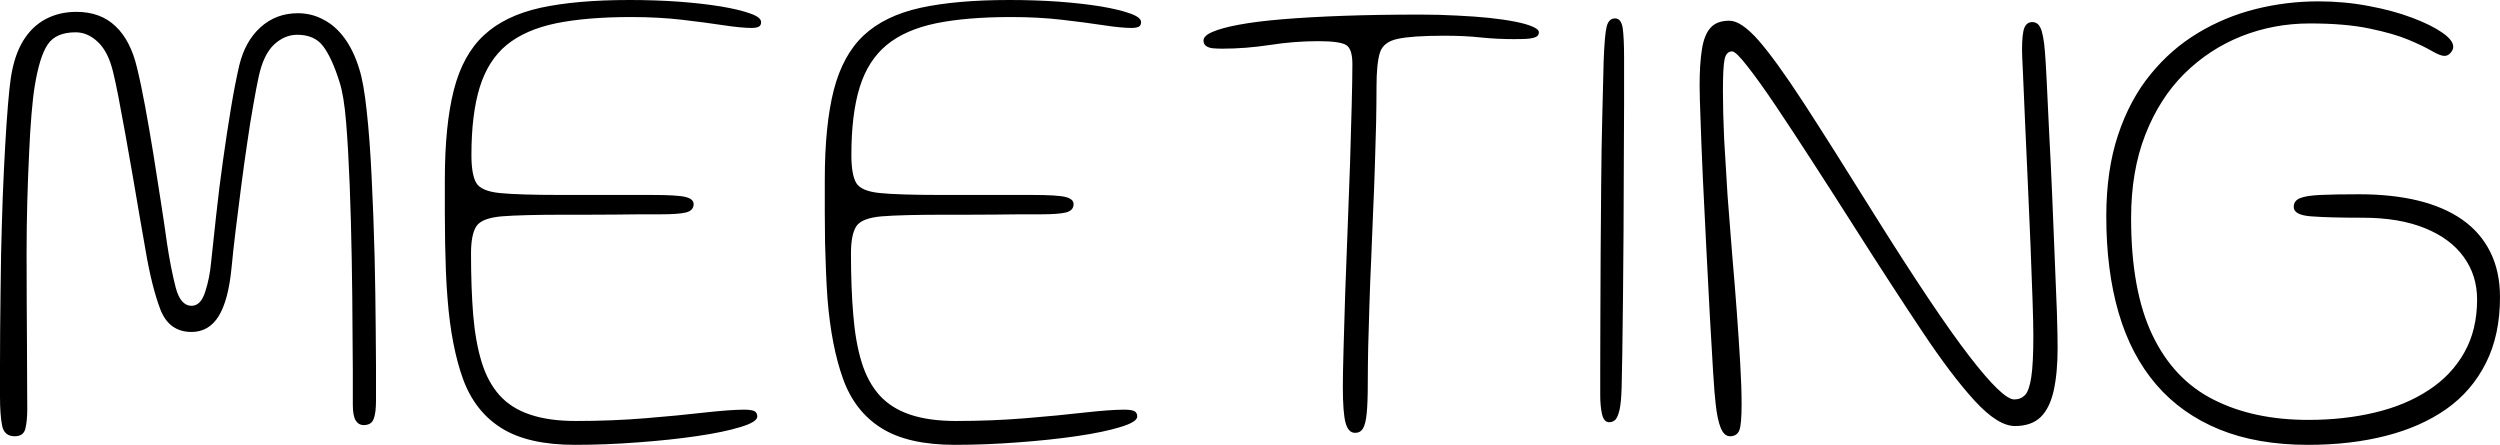 <svg xmlns="http://www.w3.org/2000/svg" viewBox="0 1.45 183.38 32.63" data-asc="0.645" width="183.38" height="32.63"><defs/><g><g fill="#000000"><g transform="translate(0, 0)"><path d="M1.08 33.45Q0.30 33.45 0.15 32.65Q0 31.85 0 30.55Q0 29.50 0 28.27Q0 27.05 0.01 25.70Q0.02 24.35 0.04 22.92Q0.05 21.50 0.08 20.07Q0.13 17.95 0.20 15.93Q0.28 13.90 0.38 12.14Q0.48 10.38 0.59 9.07Q0.70 7.77 0.80 7.13Q1.05 5.50 1.70 4.44Q2.35 3.38 3.35 2.85Q4.35 2.32 5.60 2.32Q7.38 2.32 8.48 3.38Q9.58 4.42 10.05 6.42Q10.33 7.55 10.64 9.22Q10.95 10.90 11.25 12.75Q11.55 14.60 11.81 16.32Q12.08 18.05 12.25 19.30Q12.53 21.15 12.88 22.51Q13.23 23.88 14.05 23.88Q14.73 23.88 15.05 22.86Q15.38 21.85 15.48 20.73Q15.65 19.15 15.86 17.21Q16.07 15.27 16.35 13.27Q16.63 11.27 16.93 9.45Q17.23 7.63 17.55 6.25Q17.98 4.47 19.11 3.45Q20.25 2.42 21.85 2.42Q22.85 2.42 23.71 2.88Q24.58 3.32 25.25 4.22Q25.93 5.13 26.35 6.50Q26.68 7.52 26.90 9.60Q27.13 11.67 27.26 14.45Q27.40 17.23 27.48 20.35Q27.50 21.65 27.53 22.98Q27.55 24.30 27.56 25.64Q27.58 26.98 27.58 28.27Q27.58 29.57 27.58 30.85Q27.58 31.77 27.40 32.20Q27.23 32.63 26.68 32.63Q26.30 32.63 26.09 32.29Q25.88 31.95 25.88 31.13Q25.88 29.95 25.88 28.65Q25.88 27.35 25.86 25.99Q25.85 24.63 25.84 23.23Q25.83 21.82 25.80 20.45Q25.75 17.60 25.65 15.01Q25.55 12.42 25.39 10.44Q25.23 8.45 24.90 7.45Q24.35 5.70 23.71 4.85Q23.08 4 21.80 4Q20.88 4 20.10 4.72Q19.33 5.45 18.98 7.05Q18.80 7.88 18.58 9.15Q18.35 10.42 18.13 11.96Q17.90 13.50 17.69 15.13Q17.48 16.75 17.29 18.30Q17.10 19.85 16.98 21.13Q16.75 23.48 16.04 24.64Q15.32 25.80 14.05 25.80Q12.40 25.80 11.76 24.14Q11.13 22.48 10.68 19.82Q10.50 18.80 10.25 17.36Q10 15.93 9.73 14.32Q9.45 12.72 9.18 11.21Q8.90 9.70 8.68 8.52Q8.45 7.35 8.30 6.75Q7.95 5.27 7.20 4.55Q6.45 3.82 5.55 3.82Q4.10 3.82 3.50 4.71Q2.90 5.60 2.55 7.75Q2.42 8.52 2.31 9.84Q2.20 11.15 2.13 12.80Q2.05 14.45 2 16.29Q1.95 18.13 1.95 20Q1.95 21.88 1.96 23.65Q1.98 25.43 1.98 26.98Q1.98 28.52 1.99 29.68Q2 30.82 2 31.45Q2 32.33 1.86 32.89Q1.73 33.45 1.08 33.45ZM42.18 34.08Q38.73 34.08 36.78 32.85Q34.83 31.63 33.96 29.24Q33.10 26.85 32.83 23.38Q32.75 22.42 32.71 21.41Q32.68 20.40 32.65 19.31Q32.63 18.23 32.63 17.05Q32.63 15.88 32.63 14.63Q32.63 10.63 33.29 8.05Q33.95 5.47 35.49 4.04Q37.03 2.60 39.65 2.02Q42.28 1.45 46.18 1.45Q48.03 1.45 49.76 1.57Q51.50 1.70 52.86 1.92Q54.23 2.15 55.03 2.44Q55.83 2.72 55.83 3.07Q55.83 3.32 55.65 3.41Q55.48 3.50 55.13 3.50Q54.38 3.50 53.06 3.30Q51.75 3.10 50.03 2.90Q48.30 2.70 46.30 2.70Q43.03 2.70 40.78 3.16Q38.53 3.63 37.16 4.75Q35.80 5.88 35.19 7.85Q34.58 9.82 34.58 12.82Q34.58 14.25 34.93 14.86Q35.28 15.47 36.66 15.61Q38.05 15.75 41.18 15.75Q41.65 15.75 42.59 15.75Q43.53 15.75 44.59 15.75Q45.65 15.75 46.54 15.75Q47.43 15.75 47.80 15.75Q49.70 15.75 50.29 15.90Q50.88 16.05 50.88 16.42Q50.88 16.90 50.30 17.04Q49.73 17.17 48.50 17.17Q47.90 17.17 47.01 17.17Q46.13 17.17 45.11 17.19Q44.10 17.20 43.14 17.20Q42.18 17.20 41.45 17.20Q38.25 17.20 36.79 17.32Q35.33 17.45 34.94 18.05Q34.55 18.65 34.55 20.05Q34.55 22.57 34.71 24.56Q34.88 26.55 35.33 28.01Q35.78 29.48 36.64 30.44Q37.50 31.40 38.88 31.86Q40.25 32.33 42.25 32.33Q44.88 32.33 47.33 32.13Q49.78 31.93 51.69 31.71Q53.60 31.50 54.58 31.50Q55.13 31.50 55.34 31.61Q55.55 31.73 55.55 32Q55.55 32.40 54.33 32.77Q53.10 33.15 51.11 33.44Q49.13 33.73 46.78 33.90Q44.43 34.08 42.18 34.08ZM70.05 34.08Q66.60 34.08 64.65 32.85Q62.70 31.63 61.84 29.24Q60.98 26.85 60.70 23.38Q60.63 22.42 60.59 21.41Q60.55 20.40 60.52 19.31Q60.50 18.23 60.50 17.05Q60.50 15.88 60.50 14.63Q60.50 10.63 61.16 8.05Q61.83 5.47 63.36 4.04Q64.90 2.60 67.53 2.02Q70.15 1.45 74.05 1.45Q75.90 1.45 77.64 1.57Q79.38 1.70 80.74 1.92Q82.10 2.15 82.90 2.44Q83.70 2.72 83.70 3.07Q83.70 3.32 83.53 3.41Q83.35 3.50 83 3.50Q82.25 3.50 80.94 3.30Q79.63 3.10 77.90 2.90Q76.17 2.70 74.17 2.70Q70.90 2.70 68.65 3.16Q66.40 3.63 65.04 4.75Q63.67 5.88 63.06 7.85Q62.45 9.82 62.45 12.82Q62.45 14.25 62.80 14.86Q63.15 15.47 64.54 15.61Q65.92 15.75 69.05 15.75Q69.53 15.75 70.46 15.75Q71.40 15.75 72.46 15.75Q73.53 15.75 74.41 15.75Q75.30 15.75 75.67 15.75Q77.58 15.75 78.16 15.90Q78.75 16.05 78.75 16.42Q78.75 16.90 78.17 17.04Q77.60 17.17 76.38 17.17Q75.78 17.17 74.89 17.17Q74 17.17 72.99 17.19Q71.97 17.20 71.01 17.20Q70.05 17.20 69.33 17.20Q66.13 17.20 64.66 17.32Q63.20 17.45 62.81 18.05Q62.42 18.65 62.42 20.05Q62.42 22.57 62.59 24.56Q62.75 26.55 63.20 28.01Q63.65 29.48 64.51 30.44Q65.38 31.40 66.75 31.86Q68.13 32.33 70.13 32.33Q72.75 32.33 75.20 32.13Q77.65 31.93 79.56 31.71Q81.47 31.50 82.45 31.50Q83 31.50 83.21 31.61Q83.42 31.73 83.42 32Q83.42 32.40 82.20 32.77Q80.97 33.15 78.99 33.44Q77 33.73 74.65 33.90Q72.30 34.08 70.05 34.08ZM99.40 33.20Q98.90 33.20 98.70 32.46Q98.50 31.73 98.50 29.82Q98.50 28.90 98.55 27.11Q98.60 25.32 98.67 23.04Q98.75 20.75 98.85 18.25Q98.95 15.75 99.03 13.40Q99.10 11.05 99.15 9.15Q99.20 7.25 99.20 6.15Q99.20 5 98.72 4.74Q98.25 4.47 96.70 4.47Q94.92 4.47 93.14 4.75Q91.35 5.02 89.67 5.02Q89.28 5.02 88.95 4.99Q88.63 4.95 88.45 4.81Q88.28 4.67 88.28 4.42Q88.28 4.07 88.94 3.79Q89.60 3.50 90.89 3.26Q92.17 3.02 94.10 2.86Q96.03 2.70 98.55 2.61Q101.08 2.52 104.17 2.52Q105.55 2.52 106.84 2.59Q108.13 2.65 109.22 2.76Q110.33 2.88 111.14 3.04Q111.95 3.20 112.41 3.40Q112.88 3.60 112.88 3.82Q112.88 4.07 112.64 4.17Q112.40 4.27 111.99 4.30Q111.58 4.32 111.03 4.32Q109.80 4.32 108.64 4.20Q107.47 4.07 105.95 4.07Q103.58 4.07 102.53 4.30Q101.47 4.52 101.22 5.31Q100.97 6.10 100.97 7.82Q100.97 9.02 100.94 10.49Q100.90 11.95 100.85 13.60Q100.80 15.25 100.72 16.99Q100.65 18.73 100.58 20.45Q100.50 22.17 100.45 23.81Q100.40 25.45 100.36 26.90Q100.33 28.35 100.33 29.52Q100.33 30.98 100.25 31.77Q100.17 32.58 99.97 32.89Q99.78 33.20 99.40 33.20ZM118.03 32.42Q117.65 32.42 117.51 31.82Q117.38 31.23 117.38 30.45Q117.38 29.98 117.38 28.49Q117.38 27 117.39 24.81Q117.40 22.63 117.41 20.07Q117.42 17.52 117.45 14.93Q117.47 12.32 117.53 10Q117.58 7.67 117.63 5.97Q117.70 4.02 117.85 3.41Q118 2.80 118.47 2.80Q118.92 2.80 119.03 3.52Q119.13 4.25 119.13 5.70Q119.13 6.95 119.13 8.97Q119.13 11 119.11 13.45Q119.10 15.90 119.09 18.42Q119.08 20.95 119.05 23.25Q119.03 25.55 119 27.30Q118.97 29.05 118.95 29.88Q118.92 30.95 118.80 31.50Q118.67 32.05 118.49 32.24Q118.30 32.42 118.03 32.42ZM126.90 33.45Q126.47 33.45 126.22 32.84Q125.97 32.23 125.85 31.10Q125.77 30.48 125.66 28.74Q125.55 27 125.42 24.61Q125.30 22.23 125.16 19.61Q125.02 17 124.91 14.56Q124.80 12.13 124.74 10.30Q124.67 8.47 124.67 7.72Q124.67 6.13 124.84 5.07Q125 4.02 125.46 3.50Q125.92 2.97 126.85 2.97Q127.72 2.97 128.99 4.41Q130.25 5.85 132.28 8.96Q134.30 12.07 137.45 17.13Q142 24.40 144.45 27.57Q146.90 30.75 147.75 30.75Q148.22 30.75 148.54 30.43Q148.85 30.10 149 29.10Q149.15 28.10 149.15 26.07Q149.15 25.20 149.09 23.42Q149.03 21.65 148.94 19.39Q148.85 17.13 148.74 14.77Q148.63 12.42 148.54 10.35Q148.45 8.27 148.39 6.86Q148.32 5.45 148.32 5.13Q148.32 3.88 148.50 3.47Q148.68 3.07 149.07 3.07Q149.25 3.07 149.40 3.16Q149.55 3.25 149.66 3.47Q149.78 3.70 149.86 4.14Q149.95 4.57 150 5.25Q150.05 5.82 150.13 7.41Q150.20 9 150.31 11.19Q150.43 13.38 150.53 15.77Q150.63 18.17 150.72 20.42Q150.82 22.67 150.88 24.41Q150.93 26.15 150.93 26.98Q150.93 28.82 150.64 30.11Q150.35 31.40 149.68 32.05Q149 32.70 147.80 32.70Q146.55 32.70 144.85 30.85Q143.15 29 140.99 25.75Q138.82 22.50 136.18 18.35Q134.53 15.75 133 13.39Q131.47 11.02 130.24 9.19Q129 7.35 128.16 6.29Q127.33 5.22 127.05 5.22Q126.63 5.22 126.50 5.80Q126.38 6.38 126.38 8.13Q126.38 9.70 126.47 11.67Q126.58 13.65 126.72 15.80Q126.88 17.95 127.06 20.14Q127.25 22.32 127.40 24.36Q127.55 26.40 127.65 28.13Q127.75 29.85 127.75 31.10Q127.75 32.60 127.58 33.02Q127.40 33.45 126.90 33.45ZM169.30 34.08Q165.57 34.08 162.80 32.95Q160.03 31.82 158.18 29.68Q156.32 27.52 155.41 24.41Q154.50 21.30 154.50 17.32Q154.50 13.95 155.36 11.36Q156.22 8.77 157.74 6.91Q159.25 5.05 161.24 3.86Q163.22 2.67 165.47 2.11Q167.72 1.55 170.05 1.55Q171.97 1.55 173.75 1.89Q175.53 2.22 176.93 2.75Q178.32 3.27 179.14 3.84Q179.95 4.40 179.95 4.88Q179.95 5.10 179.76 5.32Q179.57 5.55 179.30 5.55Q179 5.55 178.38 5.19Q177.75 4.82 176.65 4.36Q175.55 3.90 173.79 3.54Q172.03 3.17 169.43 3.17Q166.78 3.17 164.41 4.11Q162.05 5.05 160.22 6.86Q158.40 8.67 157.36 11.34Q156.32 14 156.32 17.45Q156.32 22.77 157.89 26.04Q159.45 29.30 162.38 30.77Q165.30 32.25 169.32 32.25Q171.95 32.25 174.20 31.71Q176.45 31.18 178.14 30.07Q179.82 28.98 180.76 27.31Q181.70 25.65 181.70 23.42Q181.70 21.65 180.72 20.30Q179.75 18.95 177.88 18.19Q176 17.42 173.30 17.42Q170.82 17.42 169.54 17.32Q168.25 17.23 168.25 16.63Q168.25 16.18 168.70 15.99Q169.15 15.80 170.20 15.75Q171.25 15.70 173.05 15.70Q175.45 15.70 177.36 16.16Q179.28 16.63 180.61 17.56Q181.95 18.50 182.66 19.92Q183.38 21.35 183.38 23.25Q183.38 26.02 182.35 28.07Q181.32 30.13 179.45 31.45Q177.57 32.77 175 33.42Q172.43 34.08 169.30 34.08Z"/></g></g></g></svg>